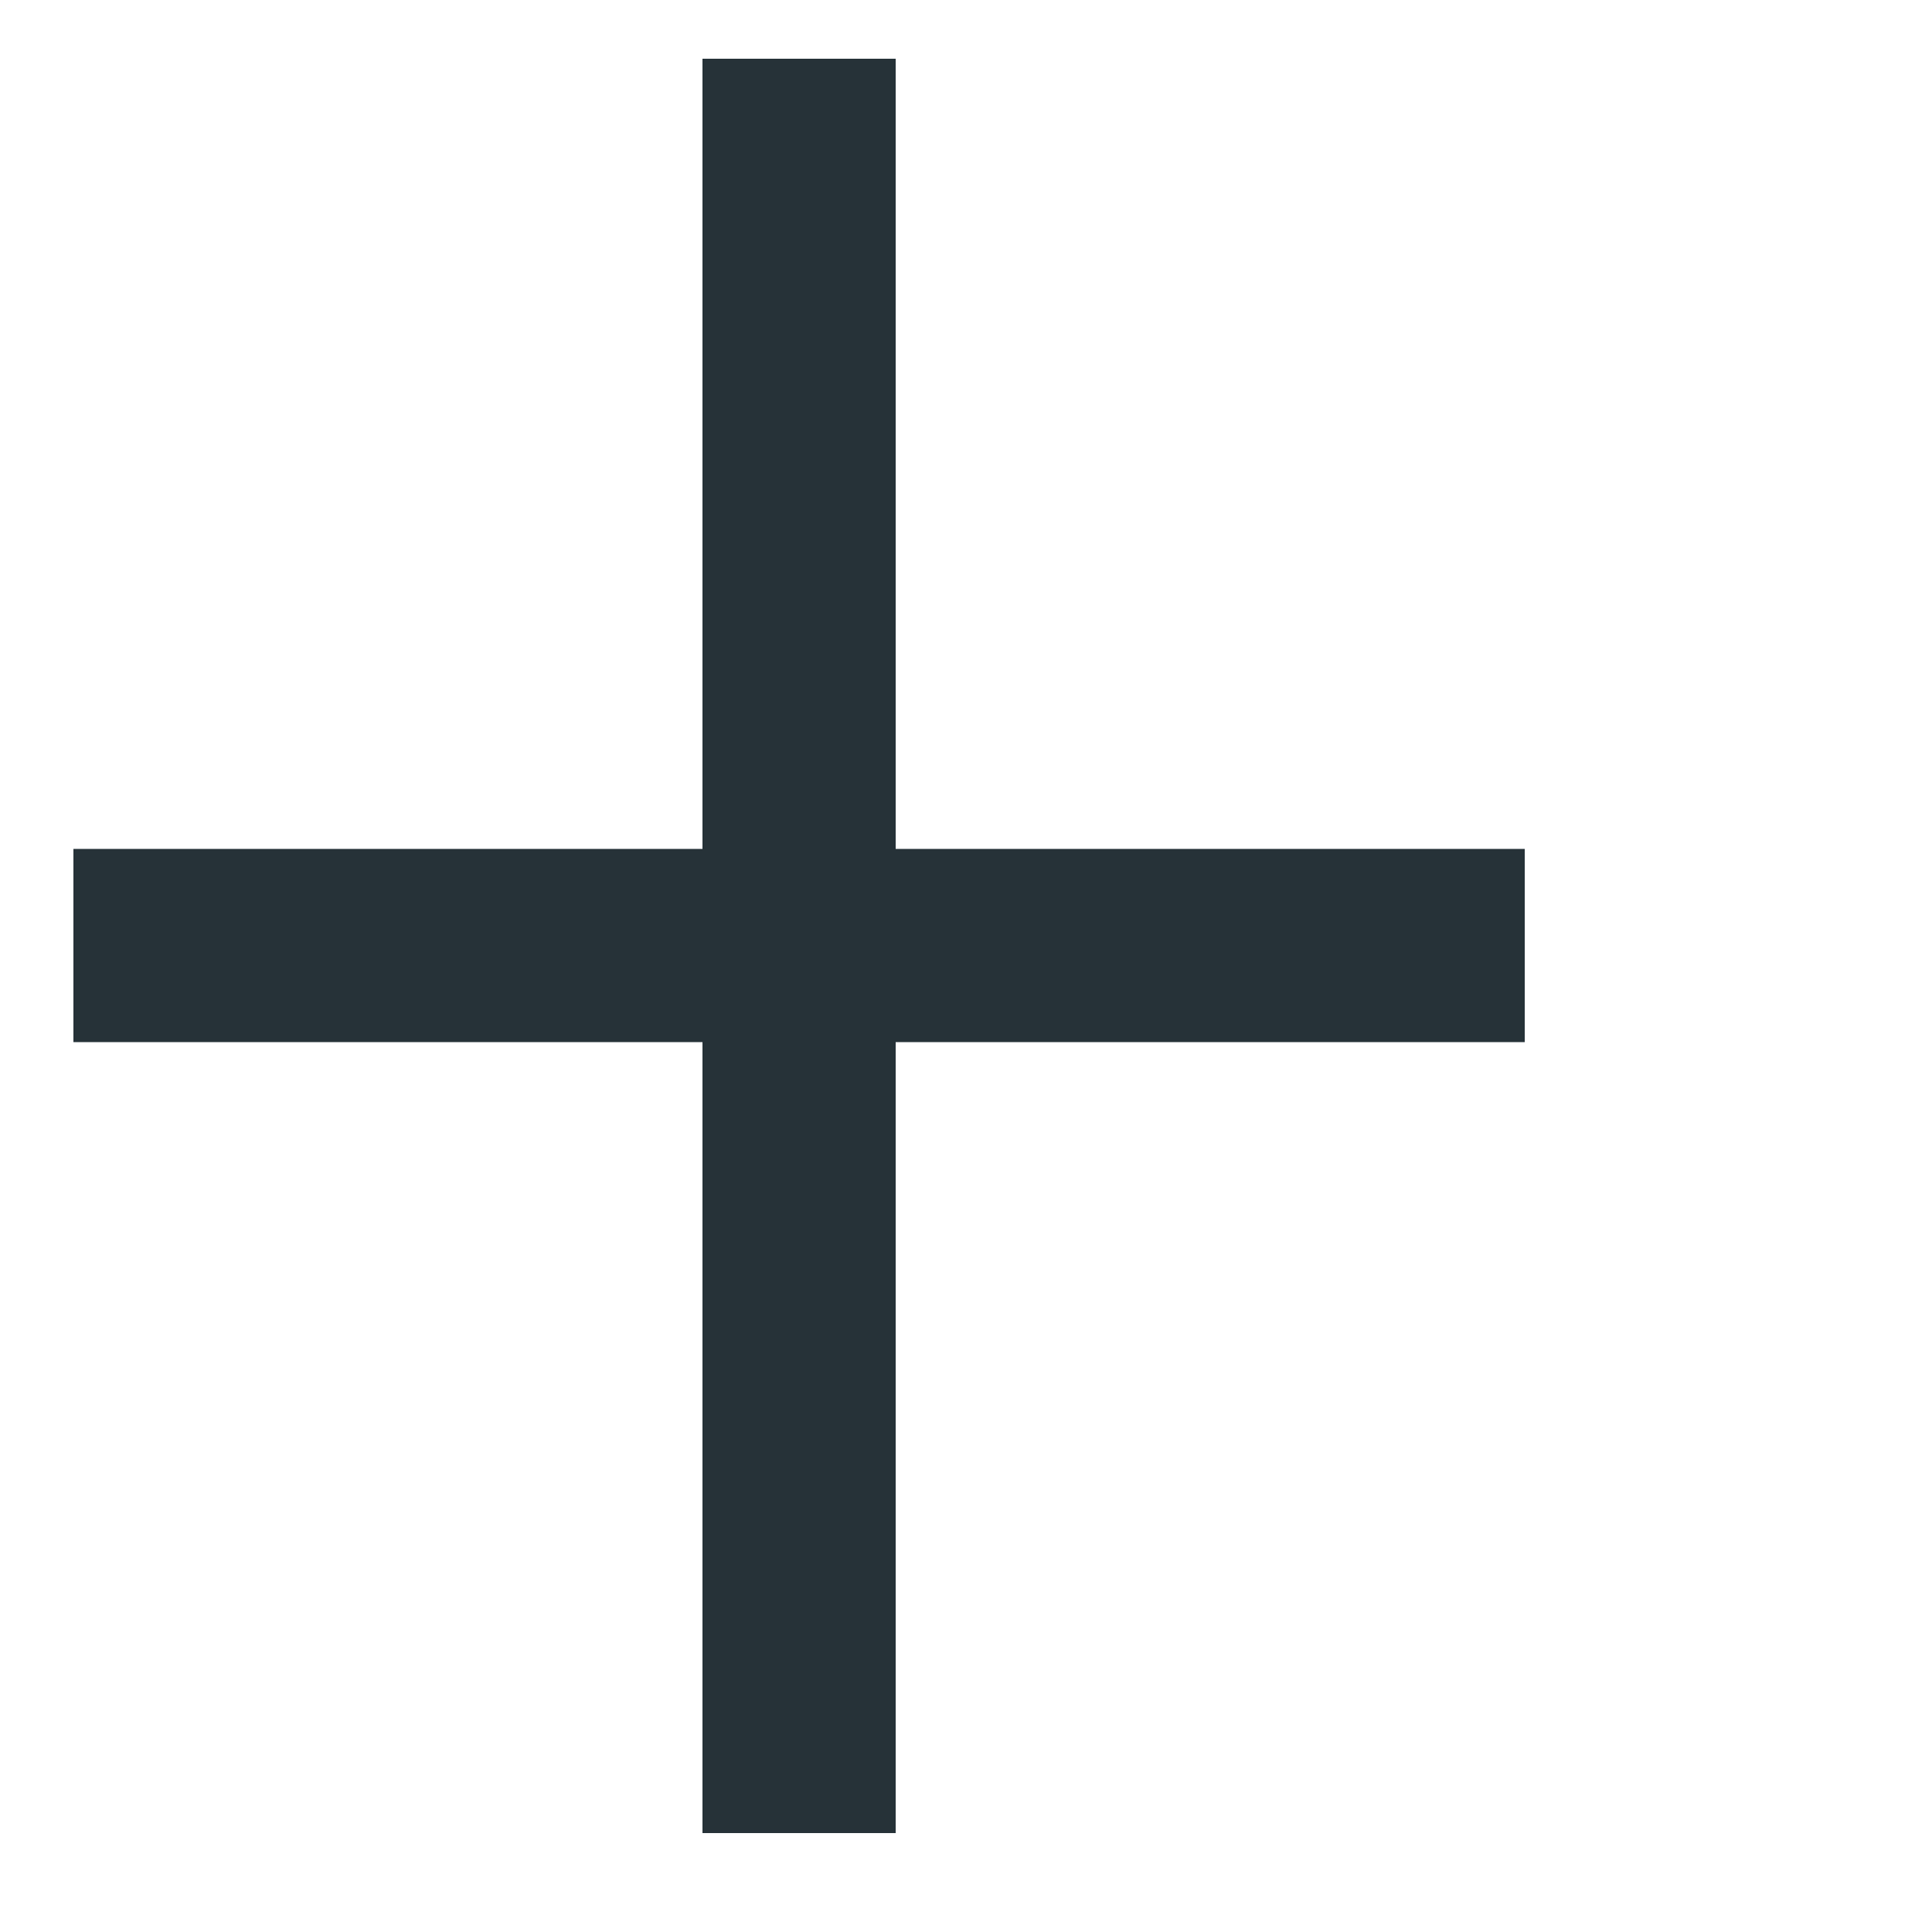 <svg width="5" height="5" viewBox="0 0 5 5" fill="none" xmlns="http://www.w3.org/2000/svg">
<path d="M2.068 0.152V4.744" stroke="#263238" stroke-width="0.5" stroke-miterlimit="10"/>
<path d="M3.946 2.447H0.19" stroke="#263238" stroke-width="0.5" stroke-miterlimit="10"/>
</svg>
